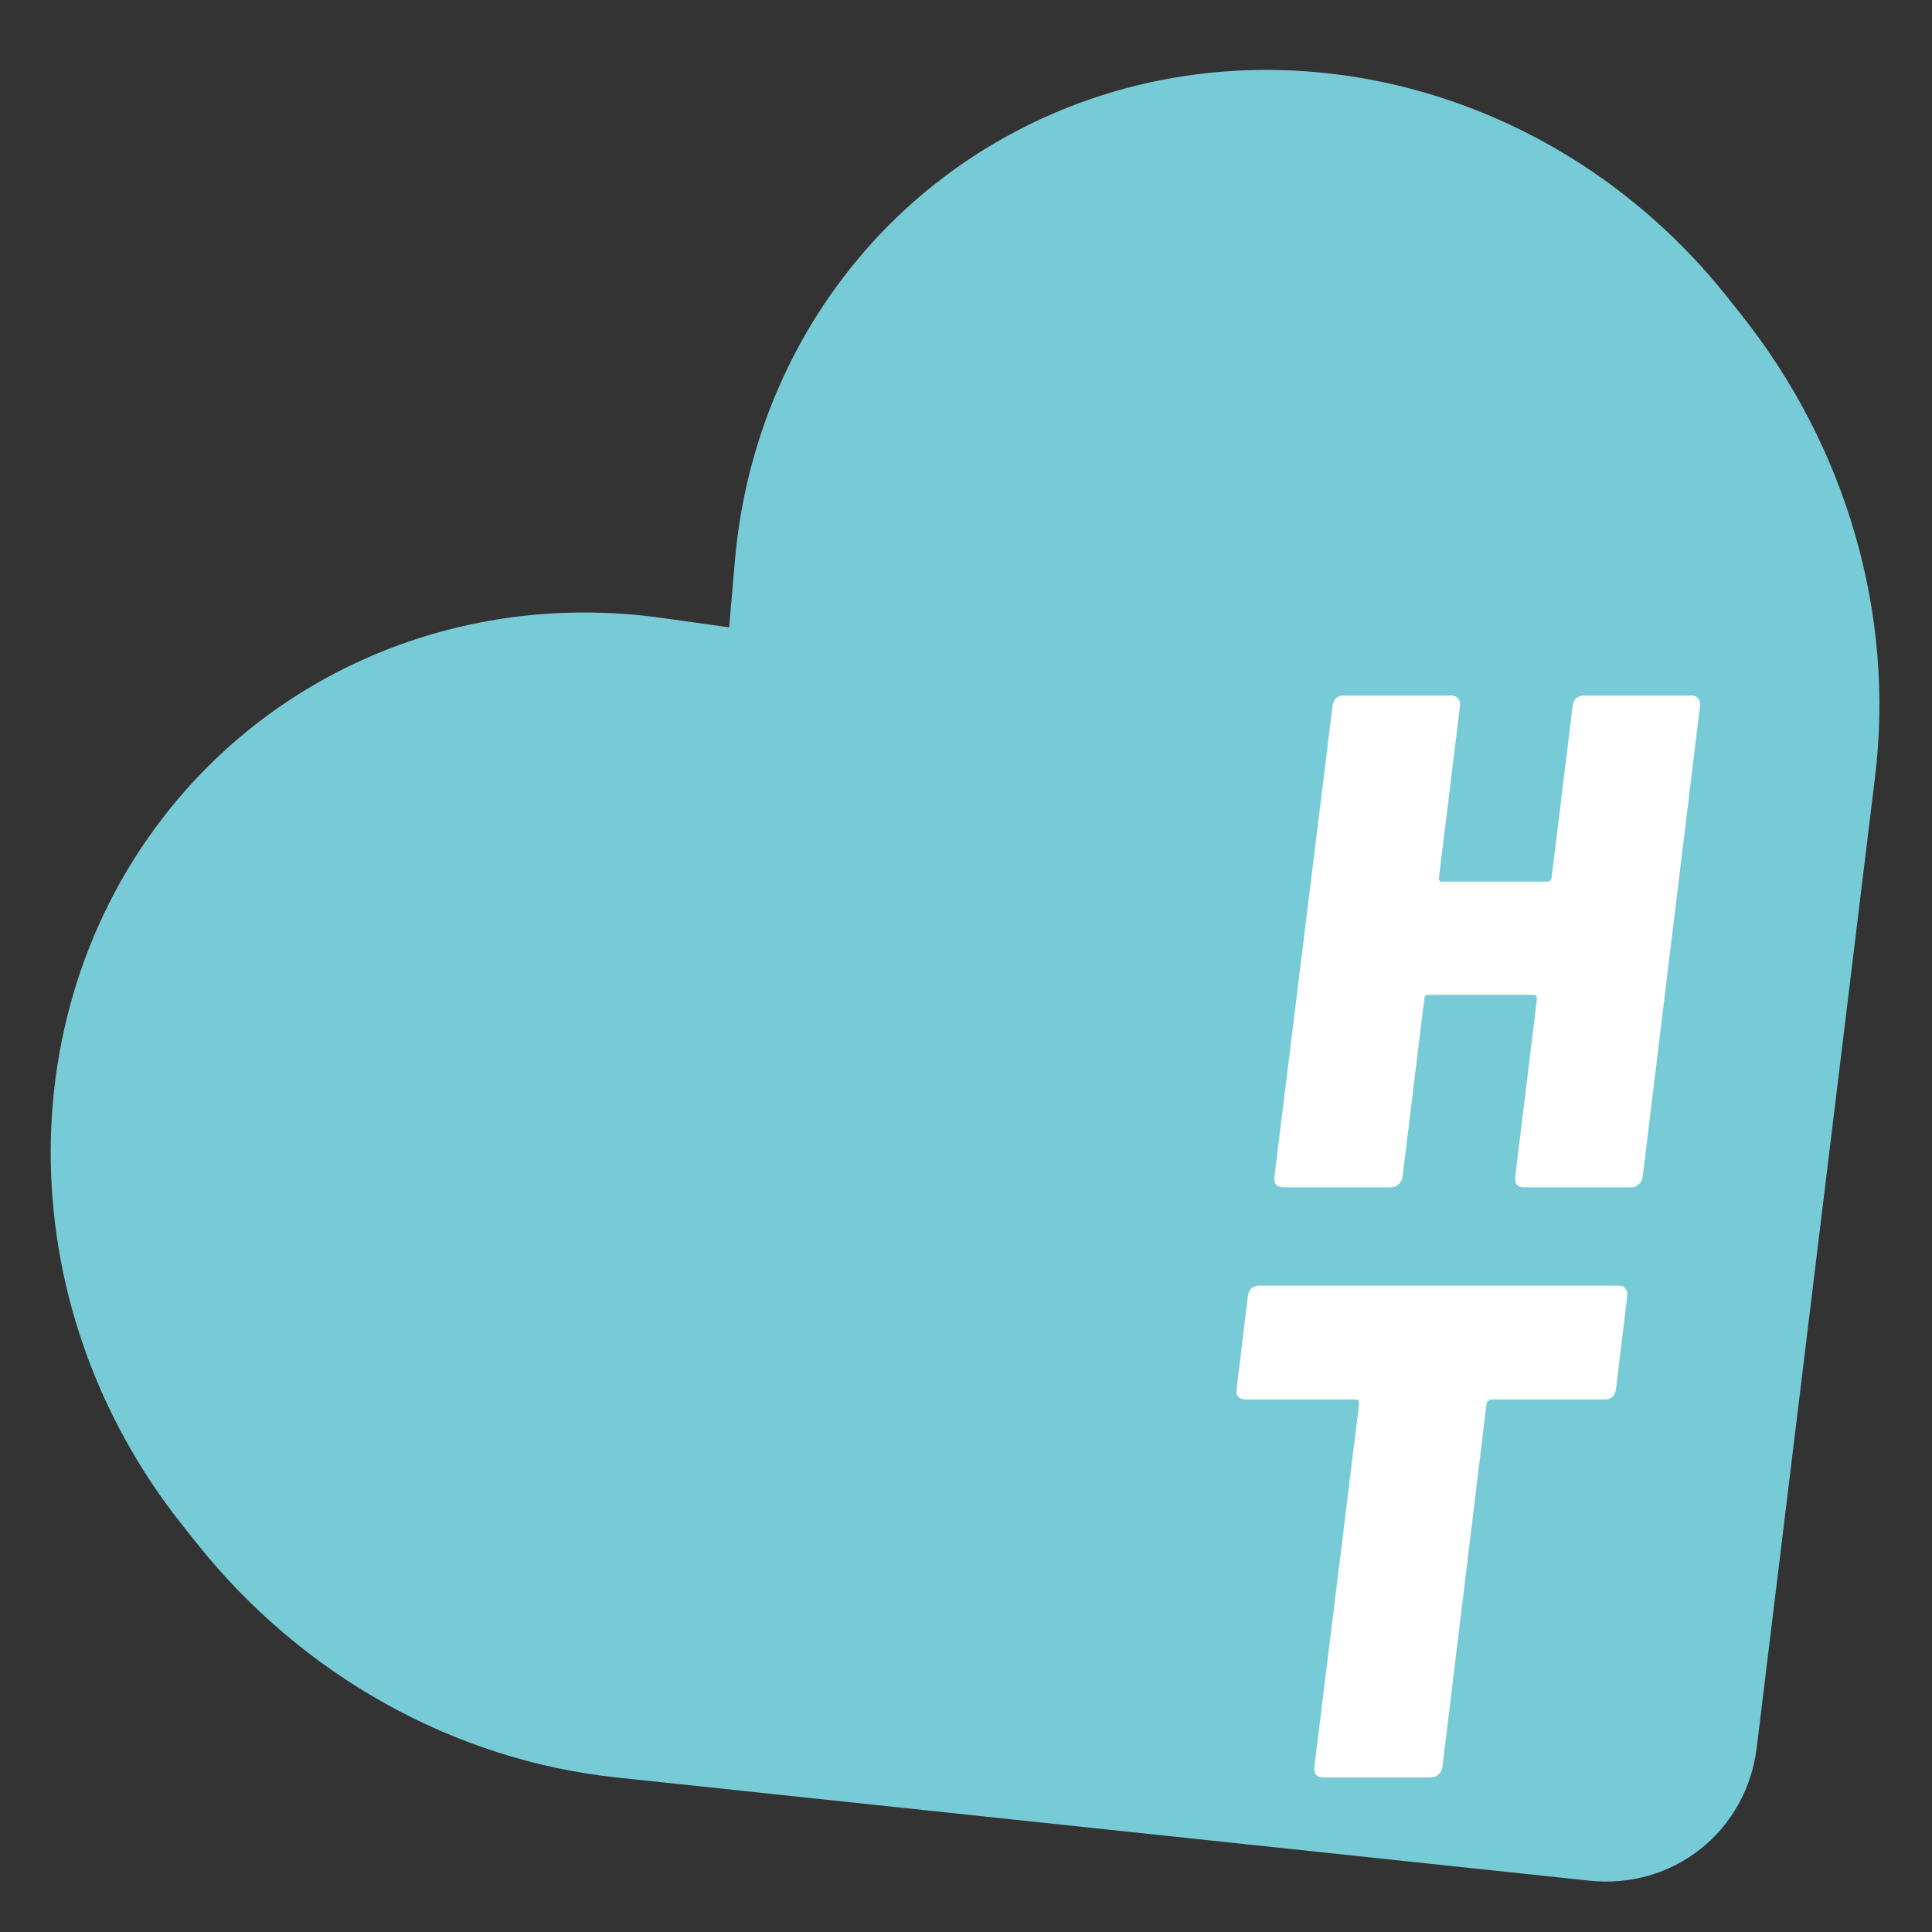 <svg width="25" height="25" viewBox="0 0 25 25" fill="none" xmlns="http://www.w3.org/2000/svg">
<rect x="0" y="0" width="25" height="25" fill="#333333" stroke="none"/>
<g clip-path="url(#clip0_622_335)">
<path d="M7.992 23.002L20.569 24.336C21.091 24.391 21.605 24.244 22.007 23.924C22.41 23.604 22.668 23.136 22.732 22.615L24.262 10.061C24.522 7.952 23.893 5.784 22.535 4.076L22.345 3.837C20.056 0.96 16.134 0.075 13.068 1.741C11.039 2.844 9.715 4.898 9.51 7.252L9.435 8.118L8.573 7.997C6.234 7.667 3.935 8.495 2.404 10.223C0.091 12.836 0.071 16.857 2.359 19.734L2.549 19.973C3.908 21.681 5.879 22.781 7.992 23.002Z" fill="#77CBD6"/>
<path d="M20.35 9.136C20.356 9.094 20.371 9.061 20.395 9.036C20.425 9.012 20.459 9 20.495 9H21.89C21.926 9 21.953 9.012 21.971 9.036C21.995 9.061 22.004 9.094 21.998 9.136L21.256 15.227C21.25 15.27 21.231 15.303 21.201 15.327C21.177 15.351 21.147 15.364 21.111 15.364H19.716C19.68 15.364 19.649 15.351 19.625 15.327C19.607 15.303 19.601 15.27 19.607 15.227L19.888 12.927C19.888 12.891 19.873 12.873 19.843 12.873H18.484C18.448 12.873 18.43 12.891 18.43 12.927L18.149 15.227C18.143 15.27 18.125 15.303 18.095 15.327C18.07 15.351 18.037 15.364 17.995 15.364H16.609C16.567 15.364 16.534 15.351 16.509 15.327C16.491 15.303 16.485 15.27 16.491 15.227L17.243 9.136C17.249 9.094 17.264 9.061 17.288 9.036C17.313 9.012 17.346 9 17.388 9H18.774C18.816 9 18.846 9.012 18.864 9.036C18.889 9.061 18.898 9.094 18.892 9.136L18.62 11.354C18.614 11.391 18.629 11.409 18.665 11.409H20.015C20.051 11.409 20.072 11.391 20.078 11.354L20.35 9.136ZM20.948 16.636C20.984 16.636 21.011 16.648 21.029 16.673C21.053 16.697 21.062 16.73 21.056 16.773L20.911 17.973C20.905 18.015 20.89 18.049 20.866 18.073C20.842 18.097 20.809 18.109 20.767 18.109H19.299C19.269 18.109 19.248 18.127 19.236 18.164L18.665 22.864C18.659 22.906 18.641 22.939 18.611 22.964C18.587 22.988 18.553 23 18.511 23H17.125C17.083 23 17.05 22.988 17.026 22.964C17.008 22.939 17.002 22.906 17.008 22.864L17.587 18.164C17.587 18.127 17.572 18.109 17.542 18.109H16.12C16.078 18.109 16.045 18.097 16.02 18.073C16.002 18.049 15.996 18.015 16.002 17.973L16.147 16.773C16.153 16.73 16.168 16.697 16.192 16.673C16.223 16.648 16.259 16.636 16.301 16.636H20.948Z" fill="white"/>
</g>
<defs>
<clipPath id="clip0_622_335">
<rect width="25" height="25" fill="white"/>
</clipPath>
</defs>
</svg>
